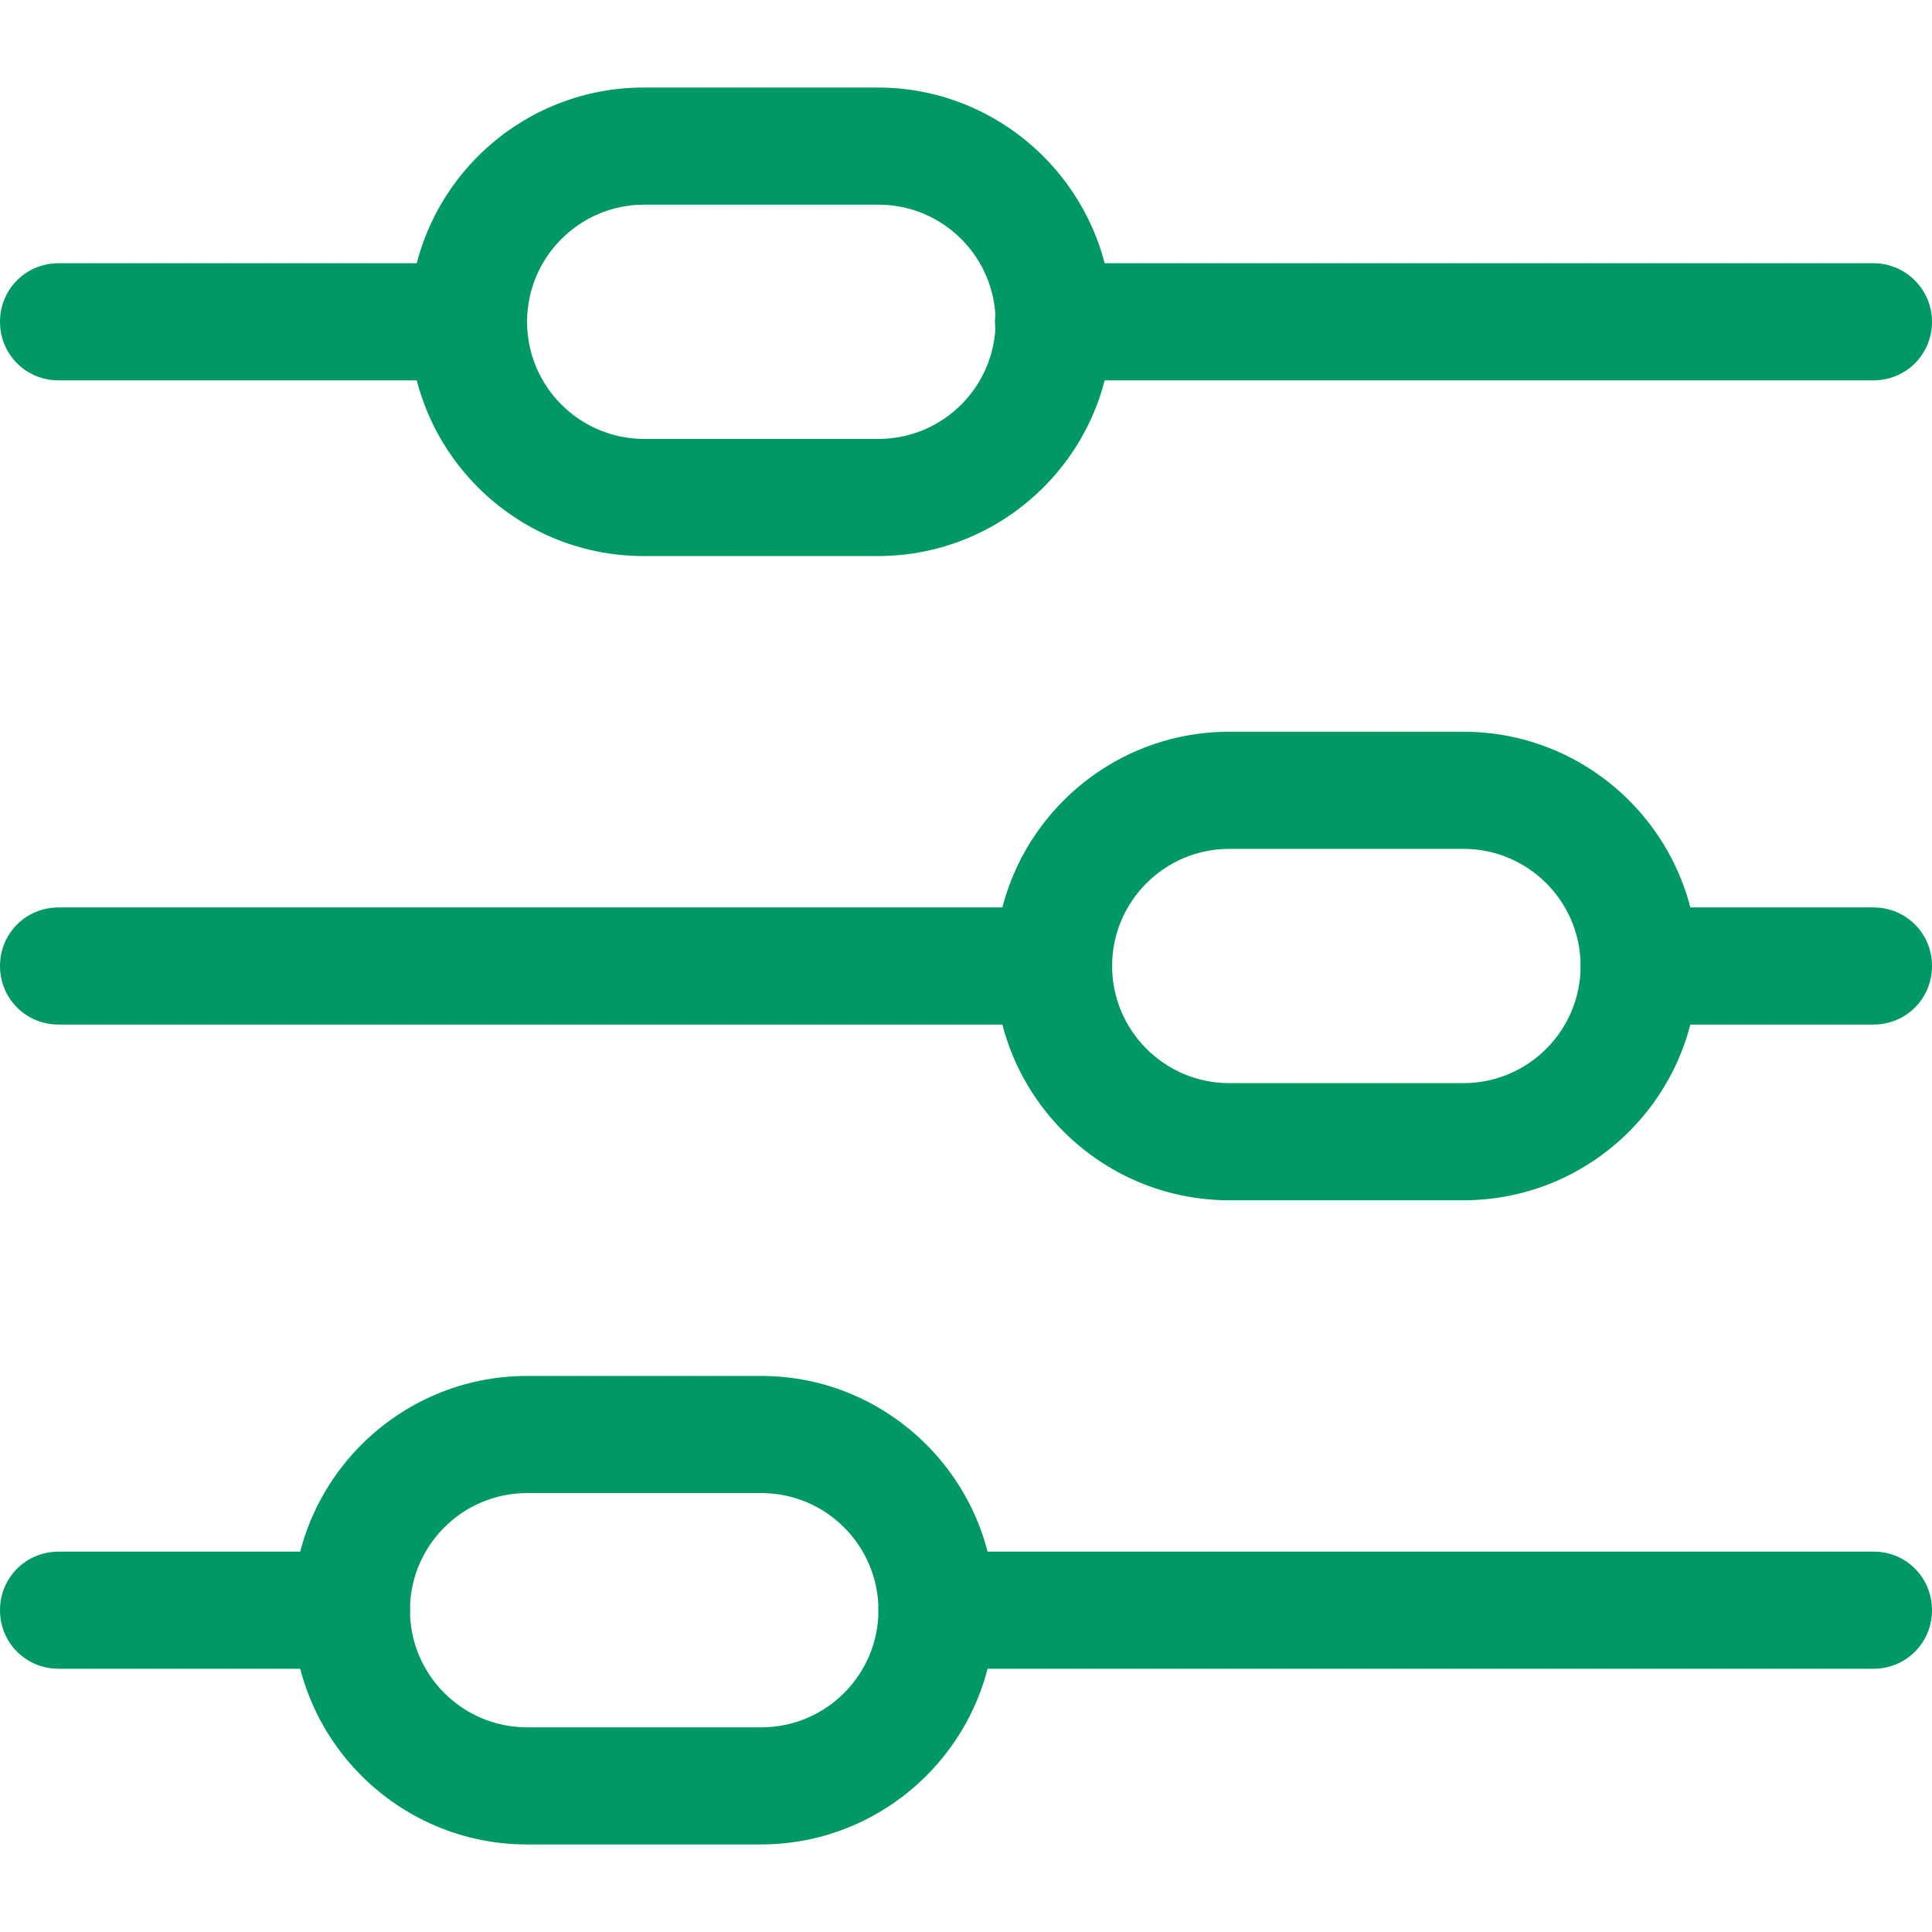 <?xml version="1.0" encoding="utf-8"?>
<!-- Generator: Adobe Illustrator 18.0.0, SVG Export Plug-In . SVG Version: 6.00 Build 0)  -->
<!DOCTYPE svg PUBLIC "-//W3C//DTD SVG 1.1//EN" "http://www.w3.org/Graphics/SVG/1.1/DTD/svg11.dtd">
<svg version="1.1" id="圖層_1" xmlns="http://www.w3.org/2000/svg" xmlns:xlink="http://www.w3.org/1999/xlink" x="0px" y="0px"
	 viewBox="0 0 320 320" enable-background="new 0 0 320 320" xml:space="preserve">
<g>
	<path fill="#009966" d="M320,53.3c0,5.4-4.3,9.7-9.7,9.7H174.5c-5.4,0-9.7-4.3-9.7-9.7s4.3-9.7,9.7-9.7h135.8
		C315.7,43.6,320,48,320,53.3z"/>
	<path fill="#009966" d="M67.9,266.7c0,5.4-4.3,9.7-9.7,9.7H9.7c-5.4,0-9.7-4.3-9.7-9.7c0-5.4,4.3-9.7,9.7-9.7h48.5
		C63.5,257,67.9,261.3,67.9,266.7z"/>
	<path fill="#009966" d="M184.2,160c0,5.4-4.3,9.7-9.7,9.7H9.7c-5.4,0-9.7-4.3-9.7-9.7s4.3-9.7,9.7-9.7h164.8
		C179.9,150.3,184.2,154.6,184.2,160z"/>
	<path fill="#009966" d="M87.3,53.3c0,5.4-4.3,9.7-9.7,9.7H9.7C4.3,63,0,58.7,0,53.3c0-5.4,4.3-9.7,9.7-9.7h67.9
		C82.9,43.6,87.3,48,87.3,53.3z"/>
	<path fill="#009966" d="M320,266.7c0,5.4-4.3,9.7-9.7,9.7H155.2c-5.4,0-9.7-4.3-9.7-9.7c0-5.4,4.3-9.7,9.7-9.7h155.2
		C315.7,257,320,261.3,320,266.7z"/>
	<path fill="#009966" d="M320,160c0,5.4-4.3,9.7-9.7,9.7h-38.8c-5.4,0-9.7-4.3-9.7-9.7s4.3-9.7,9.7-9.7h38.8
		C315.7,150.3,320,154.6,320,160z"/>
	<path fill="#009966" d="M164.8,266.7c0,21.4-17.4,38.8-38.8,38.8H87.3c-21.4,0-38.8-17.4-38.8-38.8c0-21.4,17.4-38.8,38.8-38.8
		h38.8C147.4,227.9,164.8,245.3,164.8,266.7z M67.9,266.7c0,10.7,8.7,19.4,19.4,19.4h38.8c10.7,0,19.4-8.7,19.4-19.4
		c0-10.7-8.7-19.4-19.4-19.4H87.3C76.6,247.3,67.9,256,67.9,266.7z"/>
	<path fill="#009966" d="M281.2,160c0,21.4-17.4,38.8-38.8,38.8h-38.8c-21.4,0-38.8-17.4-38.8-38.8s17.4-38.8,38.8-38.8h38.8
		C263.8,121.2,281.2,138.6,281.2,160z M184.2,160c0,10.7,8.7,19.4,19.4,19.4h38.8c10.7,0,19.4-8.7,19.4-19.4s-8.7-19.4-19.4-19.4
		h-38.8C192.9,140.6,184.2,149.3,184.2,160z"/>
	<path fill="#009966" d="M184.2,53.3c0,21.4-17.4,38.8-38.8,38.8h-38.8c-21.4,0-38.8-17.4-38.8-38.8s17.4-38.8,38.8-38.8h38.8
		C166.8,14.5,184.2,32,184.2,53.3z M87.3,53.3c0,10.7,8.7,19.4,19.4,19.4h38.8c10.7,0,19.4-8.7,19.4-19.4s-8.7-19.4-19.4-19.4h-38.8
		C96,33.9,87.3,42.6,87.3,53.3z"/>
</g>
</svg>
